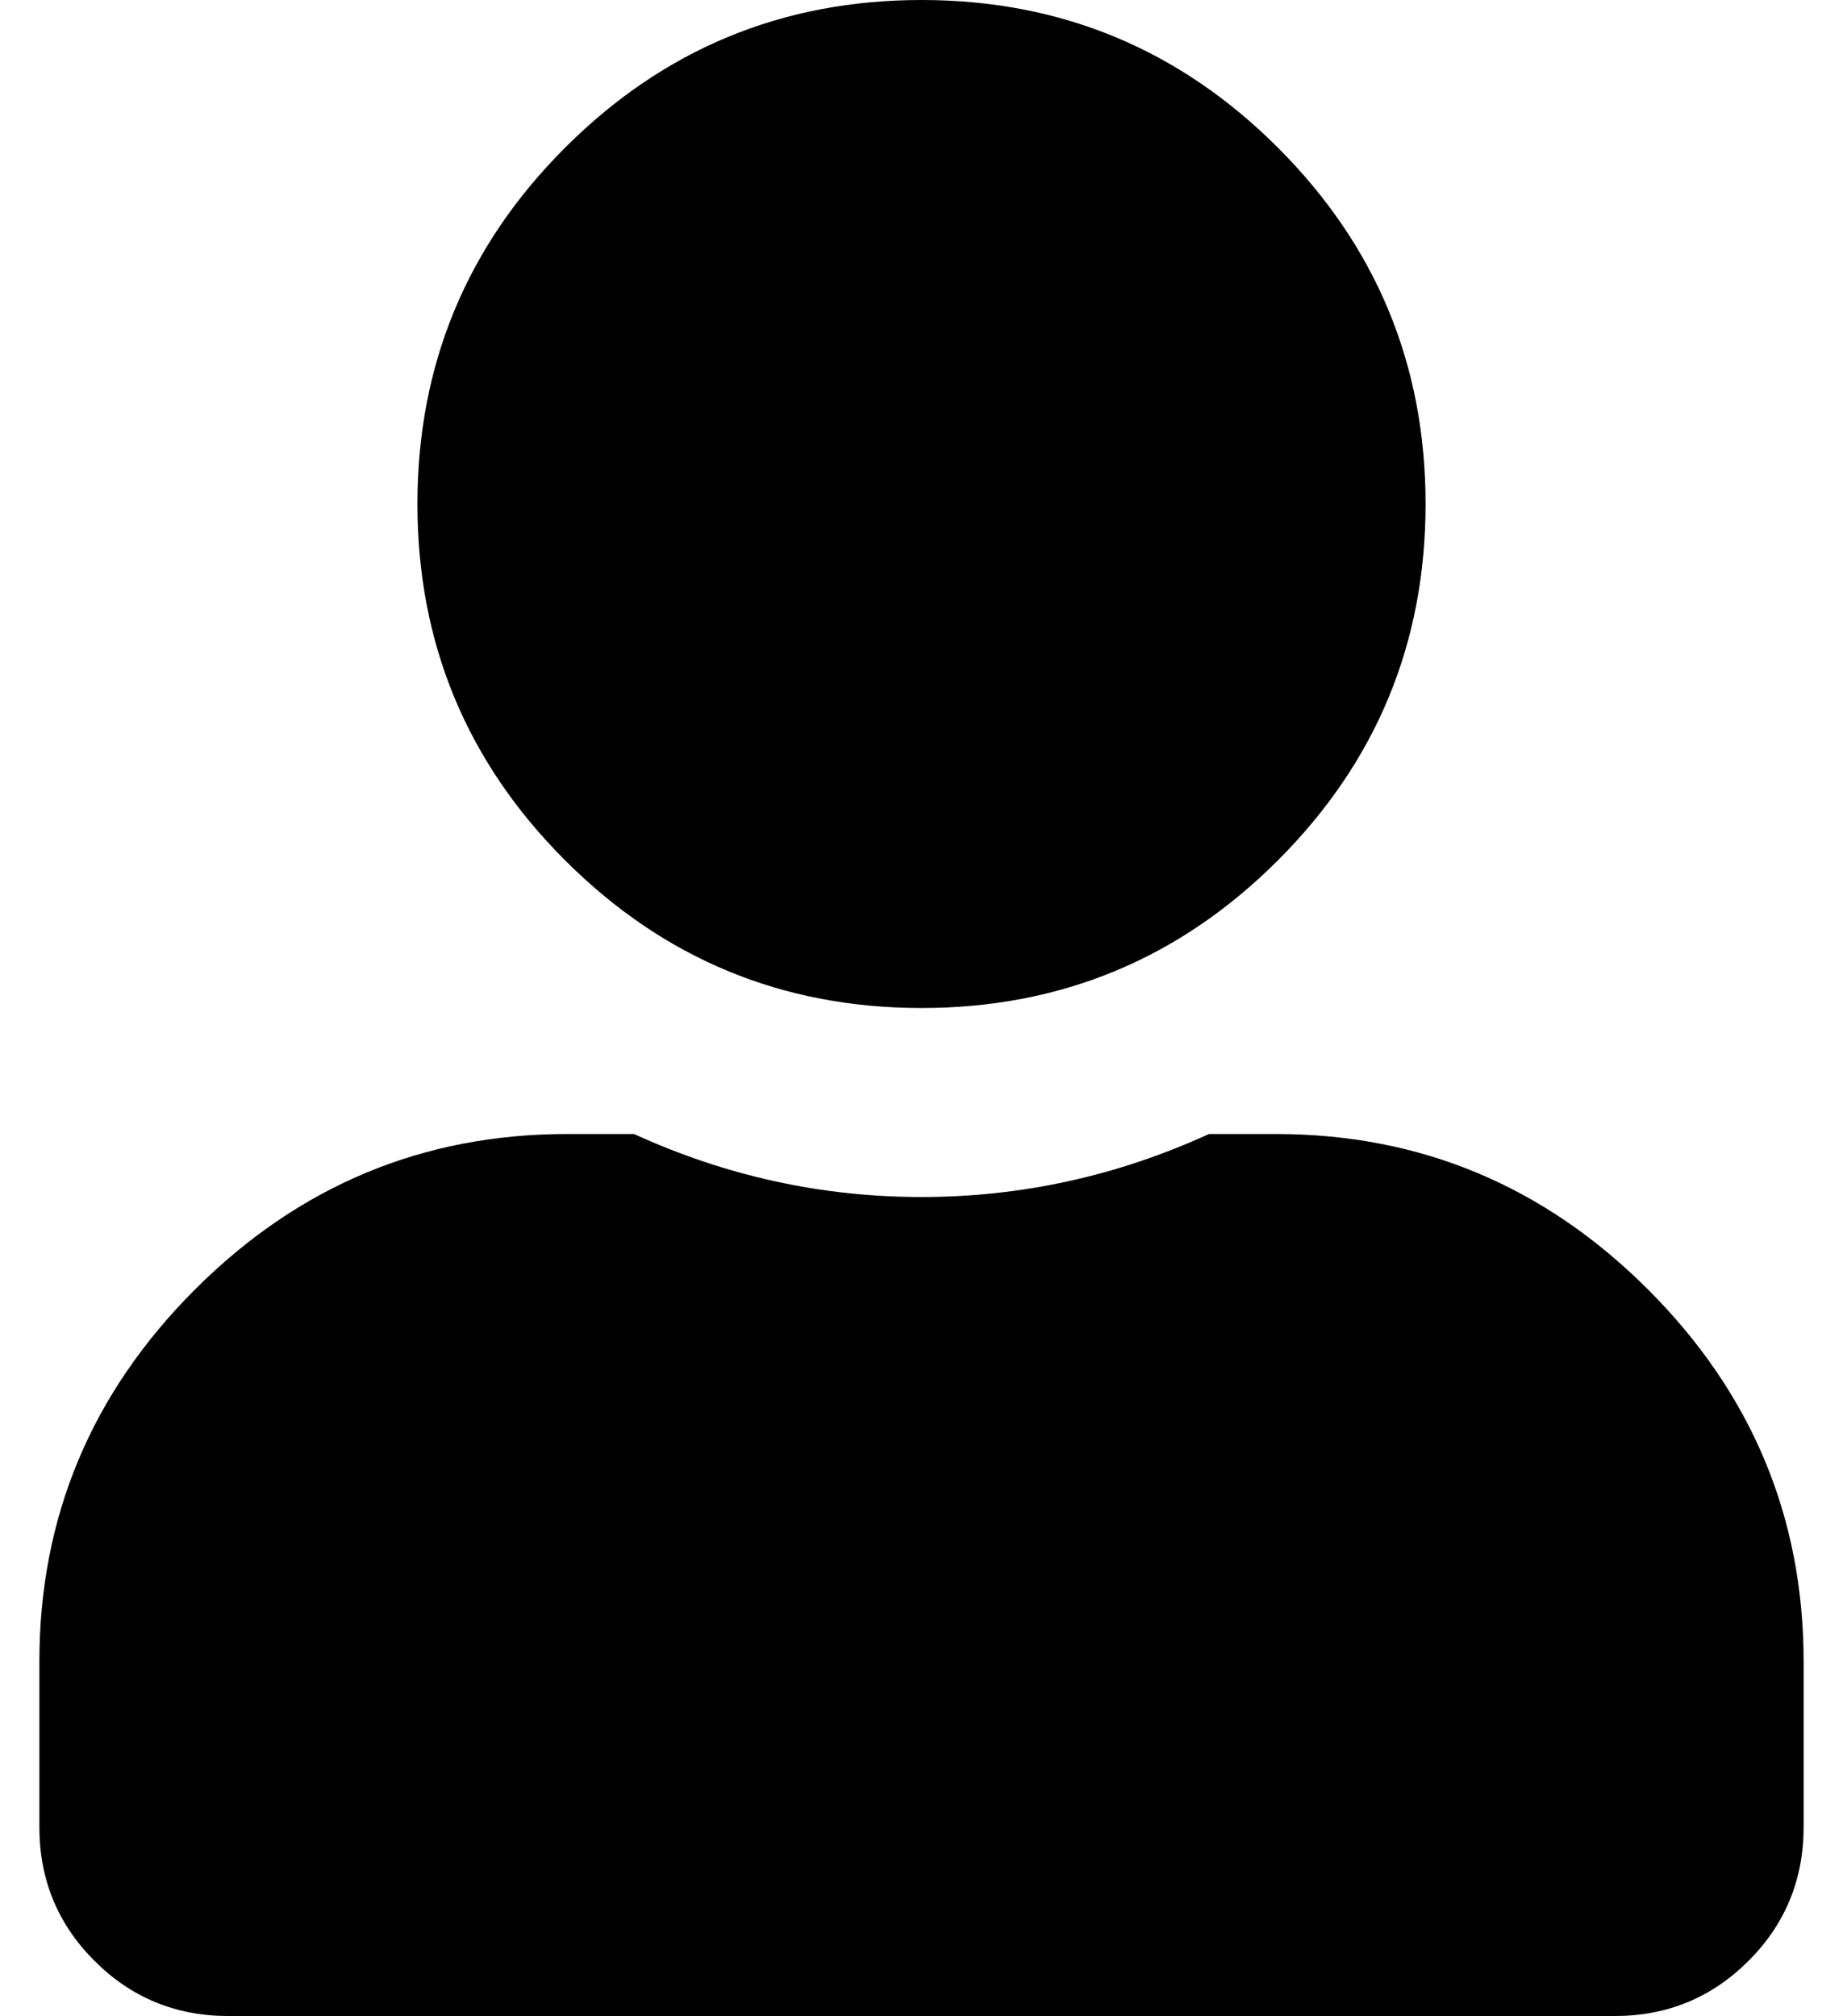 <?xml version="1.0" standalone="no"?>
<!DOCTYPE svg PUBLIC "-//W3C//DTD SVG 1.1//EN" "http://www.w3.org/Graphics/SVG/1.1/DTD/svg11.dtd" >
<svg xmlns="http://www.w3.org/2000/svg" xmlns:xlink="http://www.w3.org/1999/xlink" version="1.1" viewBox="-10 0 468 512">
   <path fill="currentColor"
d="M224 256q-53 0 -90.5 -37.5t-37.5 -90.5t37.5 -90.5t90.5 -37.5t90.5 37.5t37.5 90.5t-37.5 90.5t-90.5 37.5zM314 288q55 0 94.5 39.5t39.5 94.5v42q0 20 -14 34t-34 14h-352q-20 0 -34 -14t-14 -34v-42q0 -55 39.5 -94.5t94.5 -39.5h17q35 16 73 16t73 -16h17z" />
</svg>
